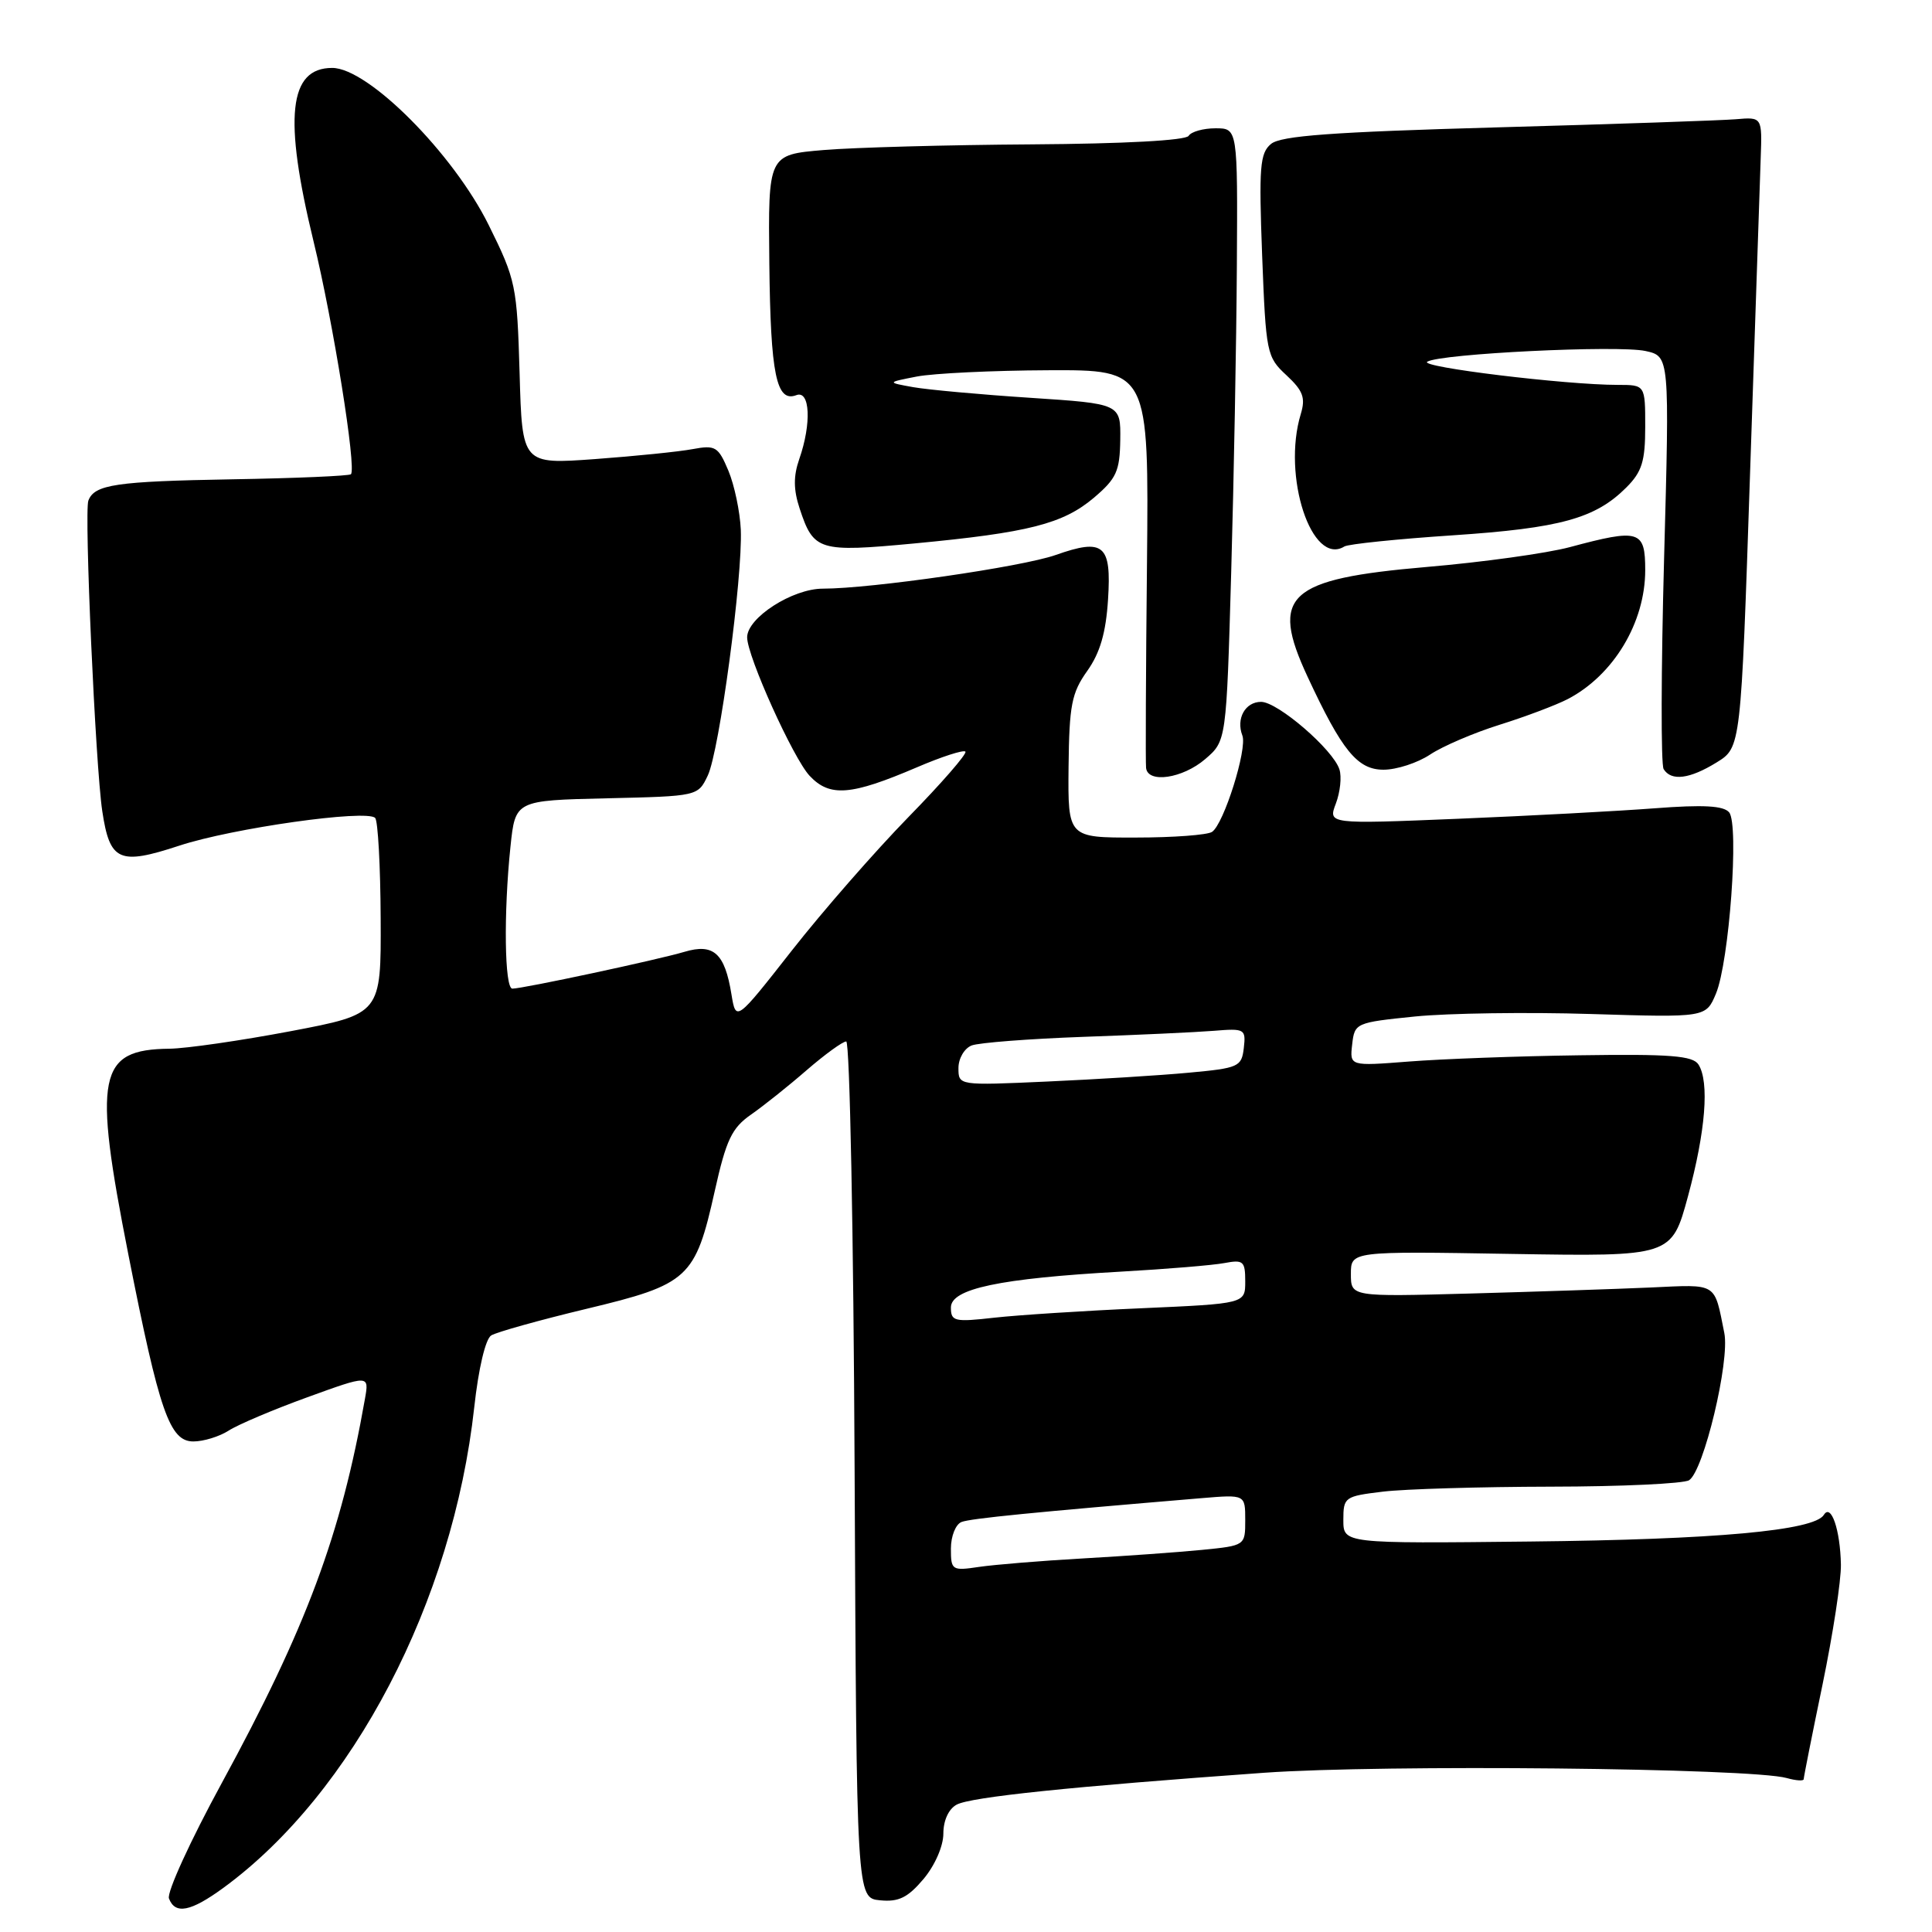 <?xml version="1.0" encoding="UTF-8" standalone="no"?>
<!DOCTYPE svg PUBLIC "-//W3C//DTD SVG 1.1//EN" "http://www.w3.org/Graphics/SVG/1.1/DTD/svg11.dtd" >
<svg xmlns="http://www.w3.org/2000/svg" xmlns:xlink="http://www.w3.org/1999/xlink" version="1.1" viewBox="0 0 256 256">
 <g >
 <path fill="currentColor"
d=" M 29.60 250.15 C 46.76 237.60 60.01 212.22 62.84 186.47 C 63.40 181.35 64.33 177.41 65.09 176.95 C 65.80 176.51 71.49 174.92 77.74 173.42 C 91.26 170.18 92.13 169.38 94.71 157.81 C 96.22 151.04 96.97 149.46 99.50 147.70 C 101.15 146.55 104.48 143.90 106.89 141.80 C 109.31 139.71 111.66 138.00 112.13 138.00 C 112.60 138.00 113.10 163.54 113.24 194.75 C 113.50 251.50 113.50 251.50 116.62 251.80 C 119.08 252.04 120.28 251.45 122.37 248.98 C 123.88 247.18 125.00 244.62 125.00 242.96 C 125.00 241.22 125.70 239.69 126.77 239.12 C 128.67 238.11 141.95 236.73 167.50 234.90 C 183.25 233.78 232.02 234.27 236.75 235.60 C 237.99 235.95 239.00 236.01 239.00 235.75 C 239.00 235.48 240.12 229.83 241.50 223.19 C 242.87 216.56 243.97 209.41 243.93 207.31 C 243.84 202.71 242.63 199.17 241.67 200.73 C 240.38 202.81 227.37 204.00 202.75 204.26 C 178.00 204.53 178.00 204.53 178.00 201.40 C 178.00 198.38 178.17 198.26 183.25 197.65 C 186.14 197.30 196.15 197.01 205.50 196.99 C 214.85 196.98 223.09 196.59 223.81 196.14 C 225.75 194.91 229.23 180.36 228.48 176.63 C 227.12 169.86 227.66 170.19 218.72 170.60 C 214.20 170.80 203.41 171.16 194.75 171.40 C 179.00 171.83 179.00 171.83 179.00 168.81 C 179.00 165.79 179.00 165.79 200.25 166.15 C 221.50 166.50 221.50 166.50 223.67 158.50 C 226.00 149.89 226.52 143.37 225.06 141.06 C 224.32 139.89 221.32 139.65 209.32 139.83 C 201.17 139.94 190.98 140.32 186.67 140.66 C 178.84 141.27 178.84 141.27 179.17 138.39 C 179.49 135.55 179.64 135.49 187.50 134.69 C 191.90 134.25 202.37 134.10 210.77 134.36 C 226.04 134.83 226.04 134.83 227.37 131.67 C 229.13 127.45 230.46 109.25 229.12 107.64 C 228.38 106.76 225.71 106.61 219.30 107.10 C 214.46 107.47 202.73 108.10 193.24 108.49 C 175.97 109.20 175.97 109.20 177.01 106.47 C 177.58 104.96 177.80 102.93 177.48 101.95 C 176.65 99.33 169.31 93.00 167.10 93.00 C 165.00 93.00 163.76 95.22 164.62 97.46 C 165.30 99.22 162.16 109.20 160.60 110.23 C 160.00 110.64 155.45 110.98 150.50 110.98 C 141.50 111.00 141.50 111.00 141.59 101.62 C 141.68 93.45 141.99 91.82 144.06 88.91 C 145.76 86.52 146.54 83.85 146.82 79.44 C 147.29 72.16 146.26 71.29 139.88 73.54 C 135.44 75.11 115.43 78.00 109.03 78.00 C 105.00 78.00 99.00 81.86 99.00 84.45 C 99.00 86.95 105.11 100.49 107.28 102.80 C 109.95 105.64 112.74 105.42 121.48 101.68 C 124.76 100.27 127.67 99.33 127.92 99.59 C 128.18 99.85 124.78 103.76 120.36 108.28 C 115.95 112.80 109.00 120.75 104.93 125.94 C 97.52 135.39 97.52 135.39 96.92 131.75 C 96.04 126.31 94.56 124.97 90.70 126.12 C 87.15 127.18 69.29 131.00 67.89 131.00 C 66.85 131.00 66.72 120.98 67.64 112.18 C 68.28 106.06 68.28 106.06 80.38 105.78 C 92.46 105.50 92.48 105.50 93.78 102.77 C 95.32 99.56 98.42 76.43 98.16 70.18 C 98.05 67.81 97.32 64.30 96.52 62.38 C 95.17 59.17 94.80 58.95 91.78 59.51 C 89.98 59.85 84.16 60.44 78.85 60.83 C 69.19 61.53 69.19 61.53 68.85 49.46 C 68.51 37.86 68.36 37.10 64.76 29.83 C 60.07 20.34 48.78 9.00 44.02 9.00 C 38.26 9.00 37.55 15.54 41.55 32.00 C 44.15 42.67 47.26 62.08 46.50 62.84 C 46.27 63.06 39.20 63.37 30.79 63.51 C 15.35 63.78 12.52 64.20 11.71 66.33 C 11.14 67.81 12.65 101.48 13.55 107.47 C 14.55 114.13 15.78 114.68 23.77 112.05 C 30.79 109.74 48.56 107.22 49.71 108.38 C 50.08 108.75 50.41 114.74 50.44 121.70 C 50.50 134.36 50.50 134.36 38.50 136.64 C 31.90 137.89 24.69 138.93 22.47 138.96 C 12.98 139.06 12.31 142.41 17.01 166.24 C 21.12 187.08 22.48 191.00 25.62 191.00 C 26.97 191.00 29.07 190.35 30.29 189.57 C 31.50 188.78 36.19 186.79 40.71 185.15 C 48.92 182.17 48.92 182.17 48.36 185.34 C 45.19 203.35 40.60 215.67 29.36 236.31 C 25.22 243.91 22.08 250.77 22.39 251.56 C 23.21 253.72 25.27 253.31 29.60 250.15 Z  M 159.69 100.59 C 162.50 98.18 162.50 98.18 163.14 75.84 C 163.49 63.55 163.83 45.29 163.89 35.25 C 164.00 17.00 164.00 17.00 161.06 17.00 C 159.44 17.00 157.84 17.45 157.50 18.00 C 157.13 18.61 148.93 19.05 136.69 19.13 C 125.59 19.20 113.19 19.54 109.14 19.88 C 101.78 20.50 101.78 20.50 101.94 34.91 C 102.10 49.62 102.87 53.37 105.52 52.36 C 107.34 51.66 107.55 56.12 105.91 60.82 C 105.12 63.09 105.13 64.88 105.96 67.39 C 107.81 73.00 108.48 73.20 121.15 72.01 C 136.28 70.58 140.84 69.42 144.94 65.96 C 147.94 63.41 148.38 62.44 148.44 58.27 C 148.50 53.50 148.50 53.50 136.50 52.71 C 129.90 52.28 122.92 51.64 121.00 51.30 C 117.50 50.67 117.50 50.67 121.50 49.89 C 123.70 49.47 131.52 49.09 138.87 49.06 C 152.23 49.00 152.23 49.00 151.98 74.75 C 151.83 88.91 151.78 101.06 151.86 101.75 C 152.09 103.84 156.71 103.15 159.69 100.59 Z  M 227.47 101.02 C 230.68 99.04 230.68 99.04 231.89 62.77 C 232.56 42.82 233.20 24.02 233.30 21.00 C 233.50 15.50 233.50 15.50 230.00 15.80 C 228.07 15.96 213.81 16.45 198.30 16.88 C 176.53 17.49 169.72 17.99 168.42 19.07 C 166.94 20.29 166.80 22.13 167.24 33.84 C 167.74 46.79 167.84 47.30 170.46 49.72 C 172.67 51.78 173.01 52.71 172.36 54.86 C 169.86 63.10 173.81 75.09 178.14 72.41 C 178.67 72.09 185.15 71.42 192.54 70.93 C 206.75 69.98 211.39 68.70 215.49 64.60 C 217.57 62.52 218.00 61.13 218.00 56.55 C 218.00 51.00 218.00 51.00 214.36 51.00 C 207.47 51.00 187.98 48.63 189.12 47.93 C 190.84 46.86 214.40 45.71 218.04 46.51 C 221.23 47.21 221.23 47.21 220.50 74.01 C 220.10 88.75 220.07 101.31 220.44 101.91 C 221.45 103.54 223.89 103.23 227.47 101.02 Z  M 189.50 99.98 C 191.15 98.88 195.30 97.10 198.72 96.03 C 202.14 94.96 206.19 93.43 207.72 92.64 C 213.80 89.48 218.00 82.49 218.00 75.55 C 218.00 70.25 217.24 70.02 208.00 72.50 C 204.97 73.31 196.43 74.50 189.00 75.13 C 170.57 76.72 168.24 78.87 173.25 89.65 C 177.82 99.48 179.88 102.00 183.33 101.99 C 185.07 101.99 187.85 101.08 189.50 99.98 Z  M 126.00 205.19 C 126.00 203.56 126.63 201.97 127.41 201.67 C 128.63 201.20 136.96 200.38 159.25 198.51 C 165.00 198.03 165.00 198.03 165.00 201.42 C 165.00 204.80 165.00 204.80 159.25 205.37 C 156.09 205.68 149.00 206.19 143.50 206.50 C 138.00 206.81 131.81 207.32 129.75 207.62 C 126.13 208.16 126.00 208.07 126.00 205.19 Z  M 126.00 173.25 C 126.00 170.76 132.45 169.40 148.50 168.50 C 154.55 168.16 160.74 167.65 162.25 167.36 C 164.75 166.89 165.00 167.11 165.00 169.79 C 165.00 172.74 165.00 172.74 151.25 173.35 C 143.69 173.68 134.91 174.25 131.75 174.60 C 126.46 175.20 126.00 175.09 126.00 173.25 Z  M 127.00 141.52 C 127.00 140.25 127.78 138.91 128.75 138.53 C 129.71 138.16 136.35 137.65 143.50 137.39 C 150.65 137.14 158.44 136.78 160.81 136.59 C 164.94 136.25 165.10 136.34 164.81 138.87 C 164.52 141.36 164.13 141.53 157.50 142.14 C 153.65 142.50 145.21 143.02 138.75 143.31 C 127.00 143.84 127.00 143.84 127.00 141.52 Z "/>
</g>
</svg>